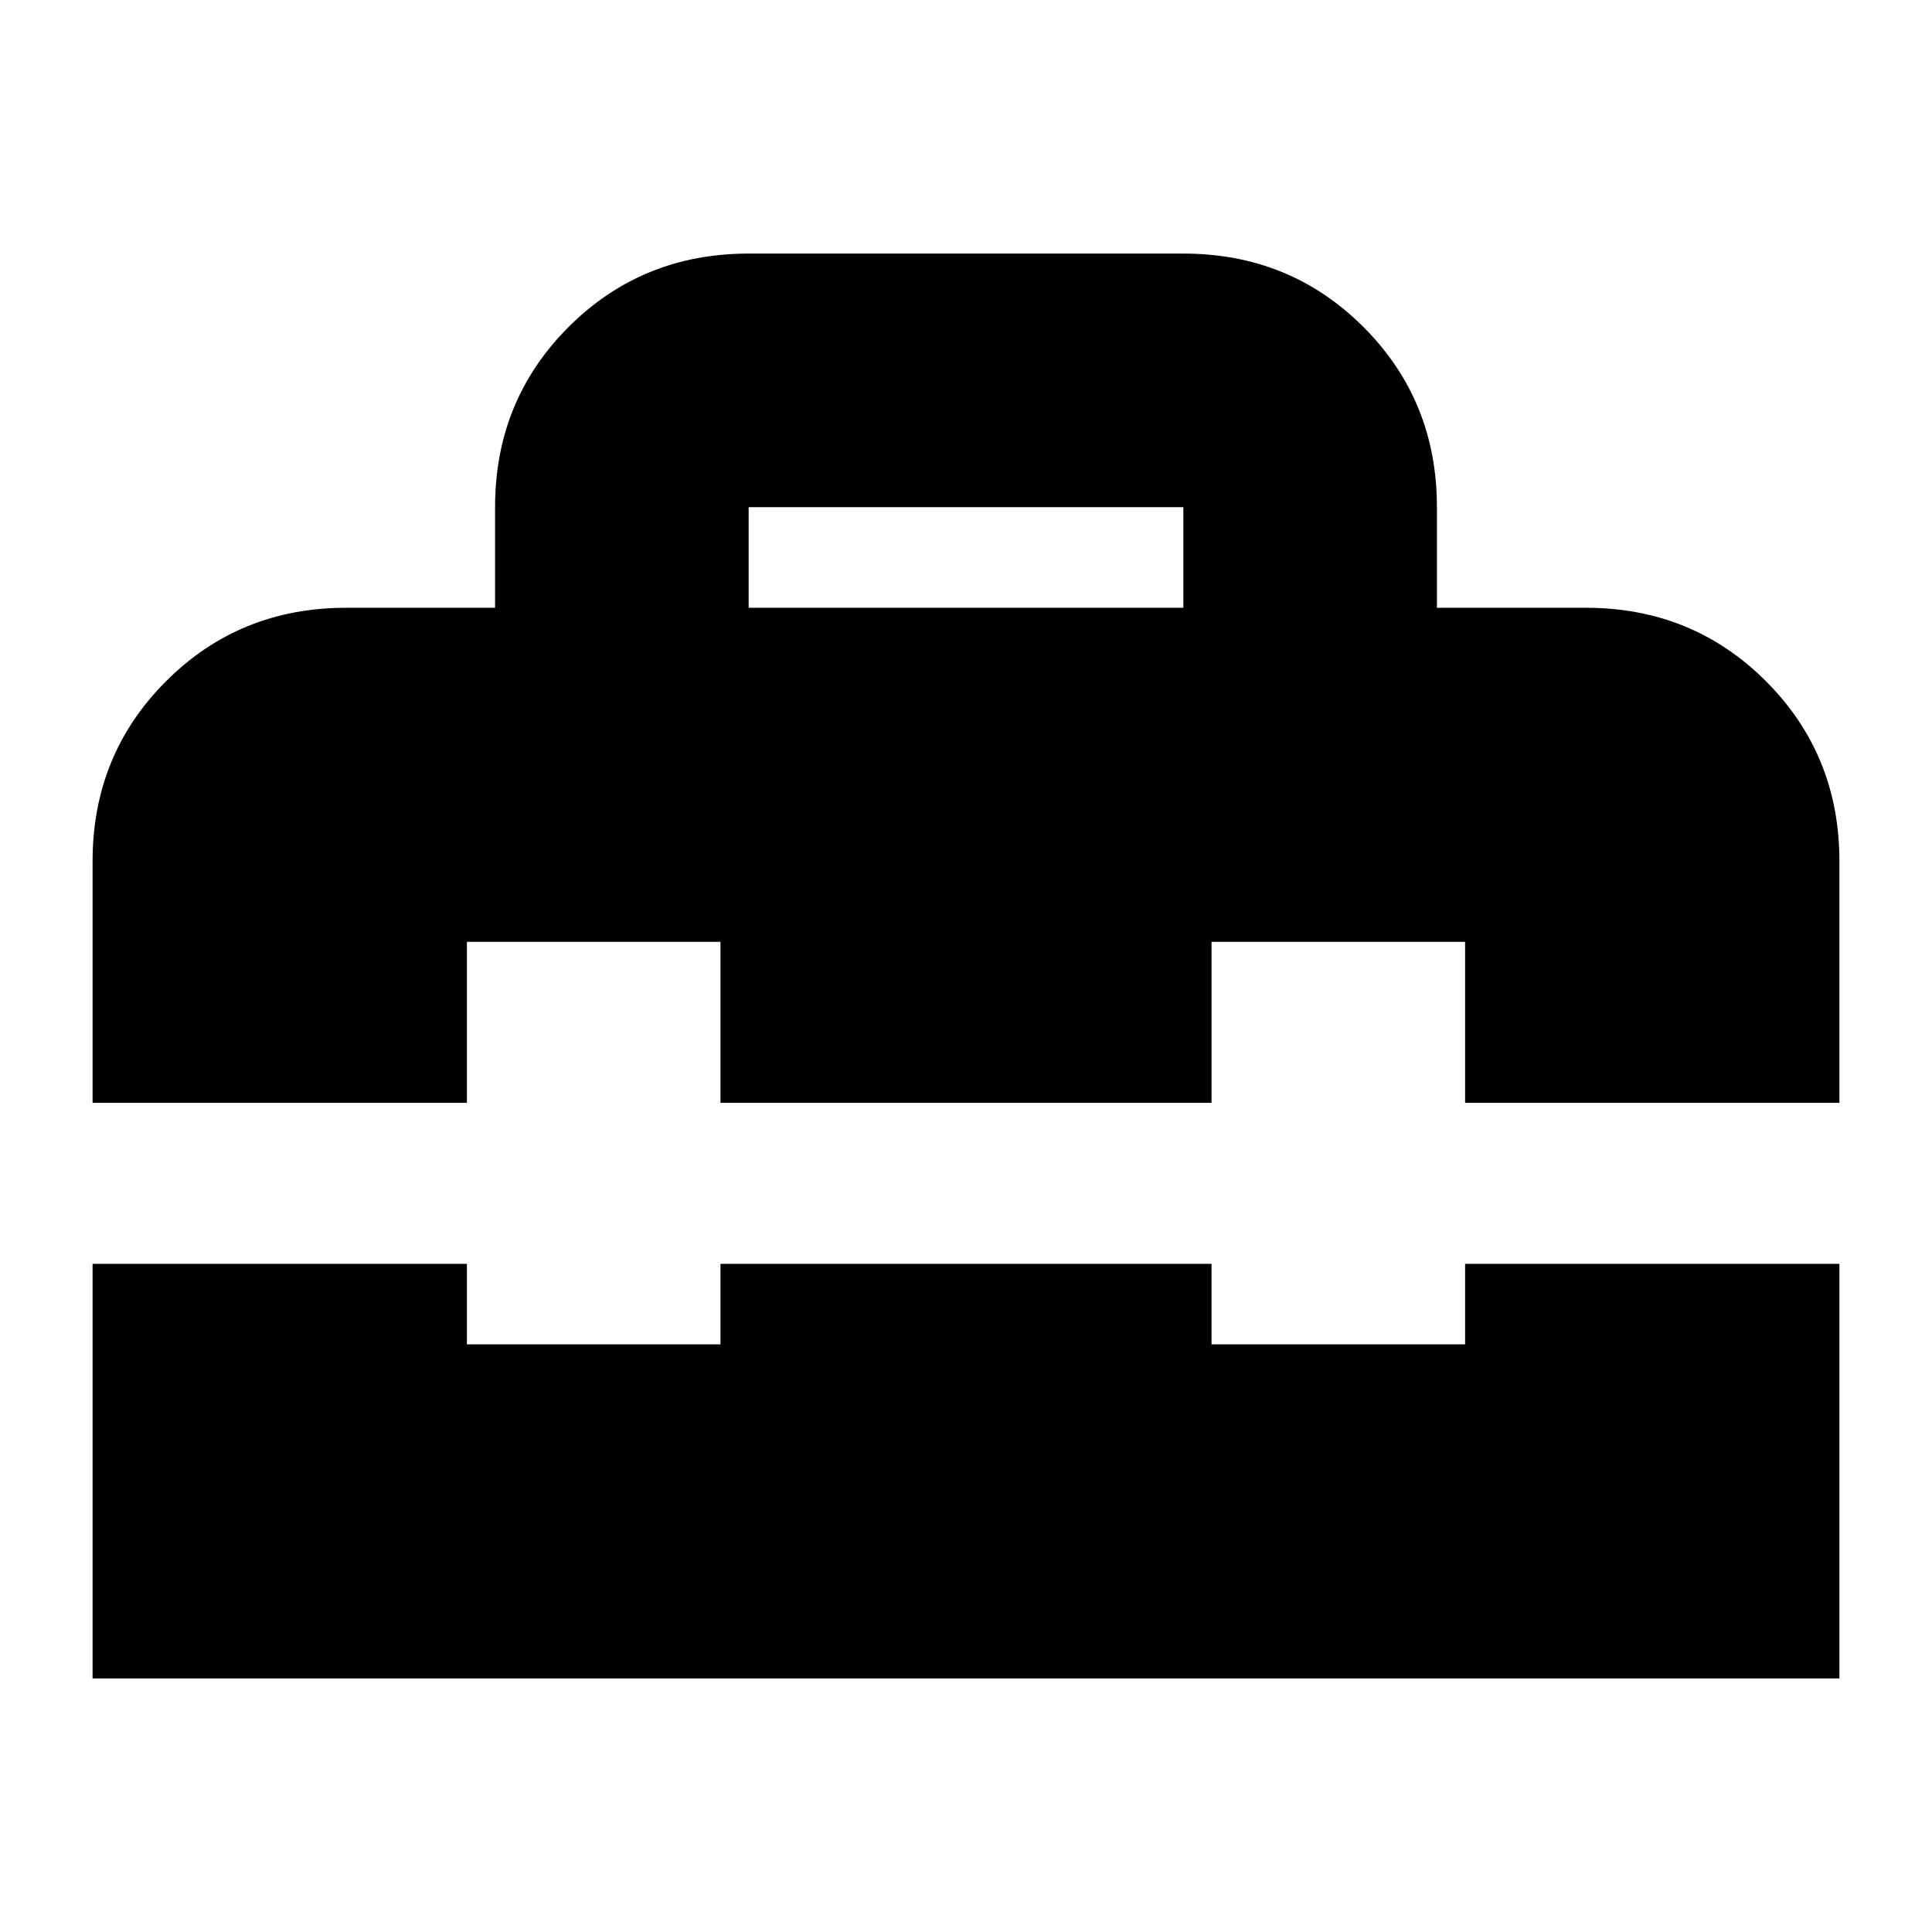 <svg xmlns="http://www.w3.org/2000/svg" height="24" viewBox="0 -960 960 960" width="24"><path d="M372-658h216v-50H372v50ZM46-126v-206h186v40h126v-40h244v40h126v-40h186v206H46Zm0-286v-120q0-53 36.5-89.5T172-658h74v-50q0-53 36.5-89.5T372-834h216q53 0 89.5 36.5T714-708v50h74q53 0 89.5 36.5T914-532v120H728v-80H602v80H358v-80H232v80H46Z"/></svg>